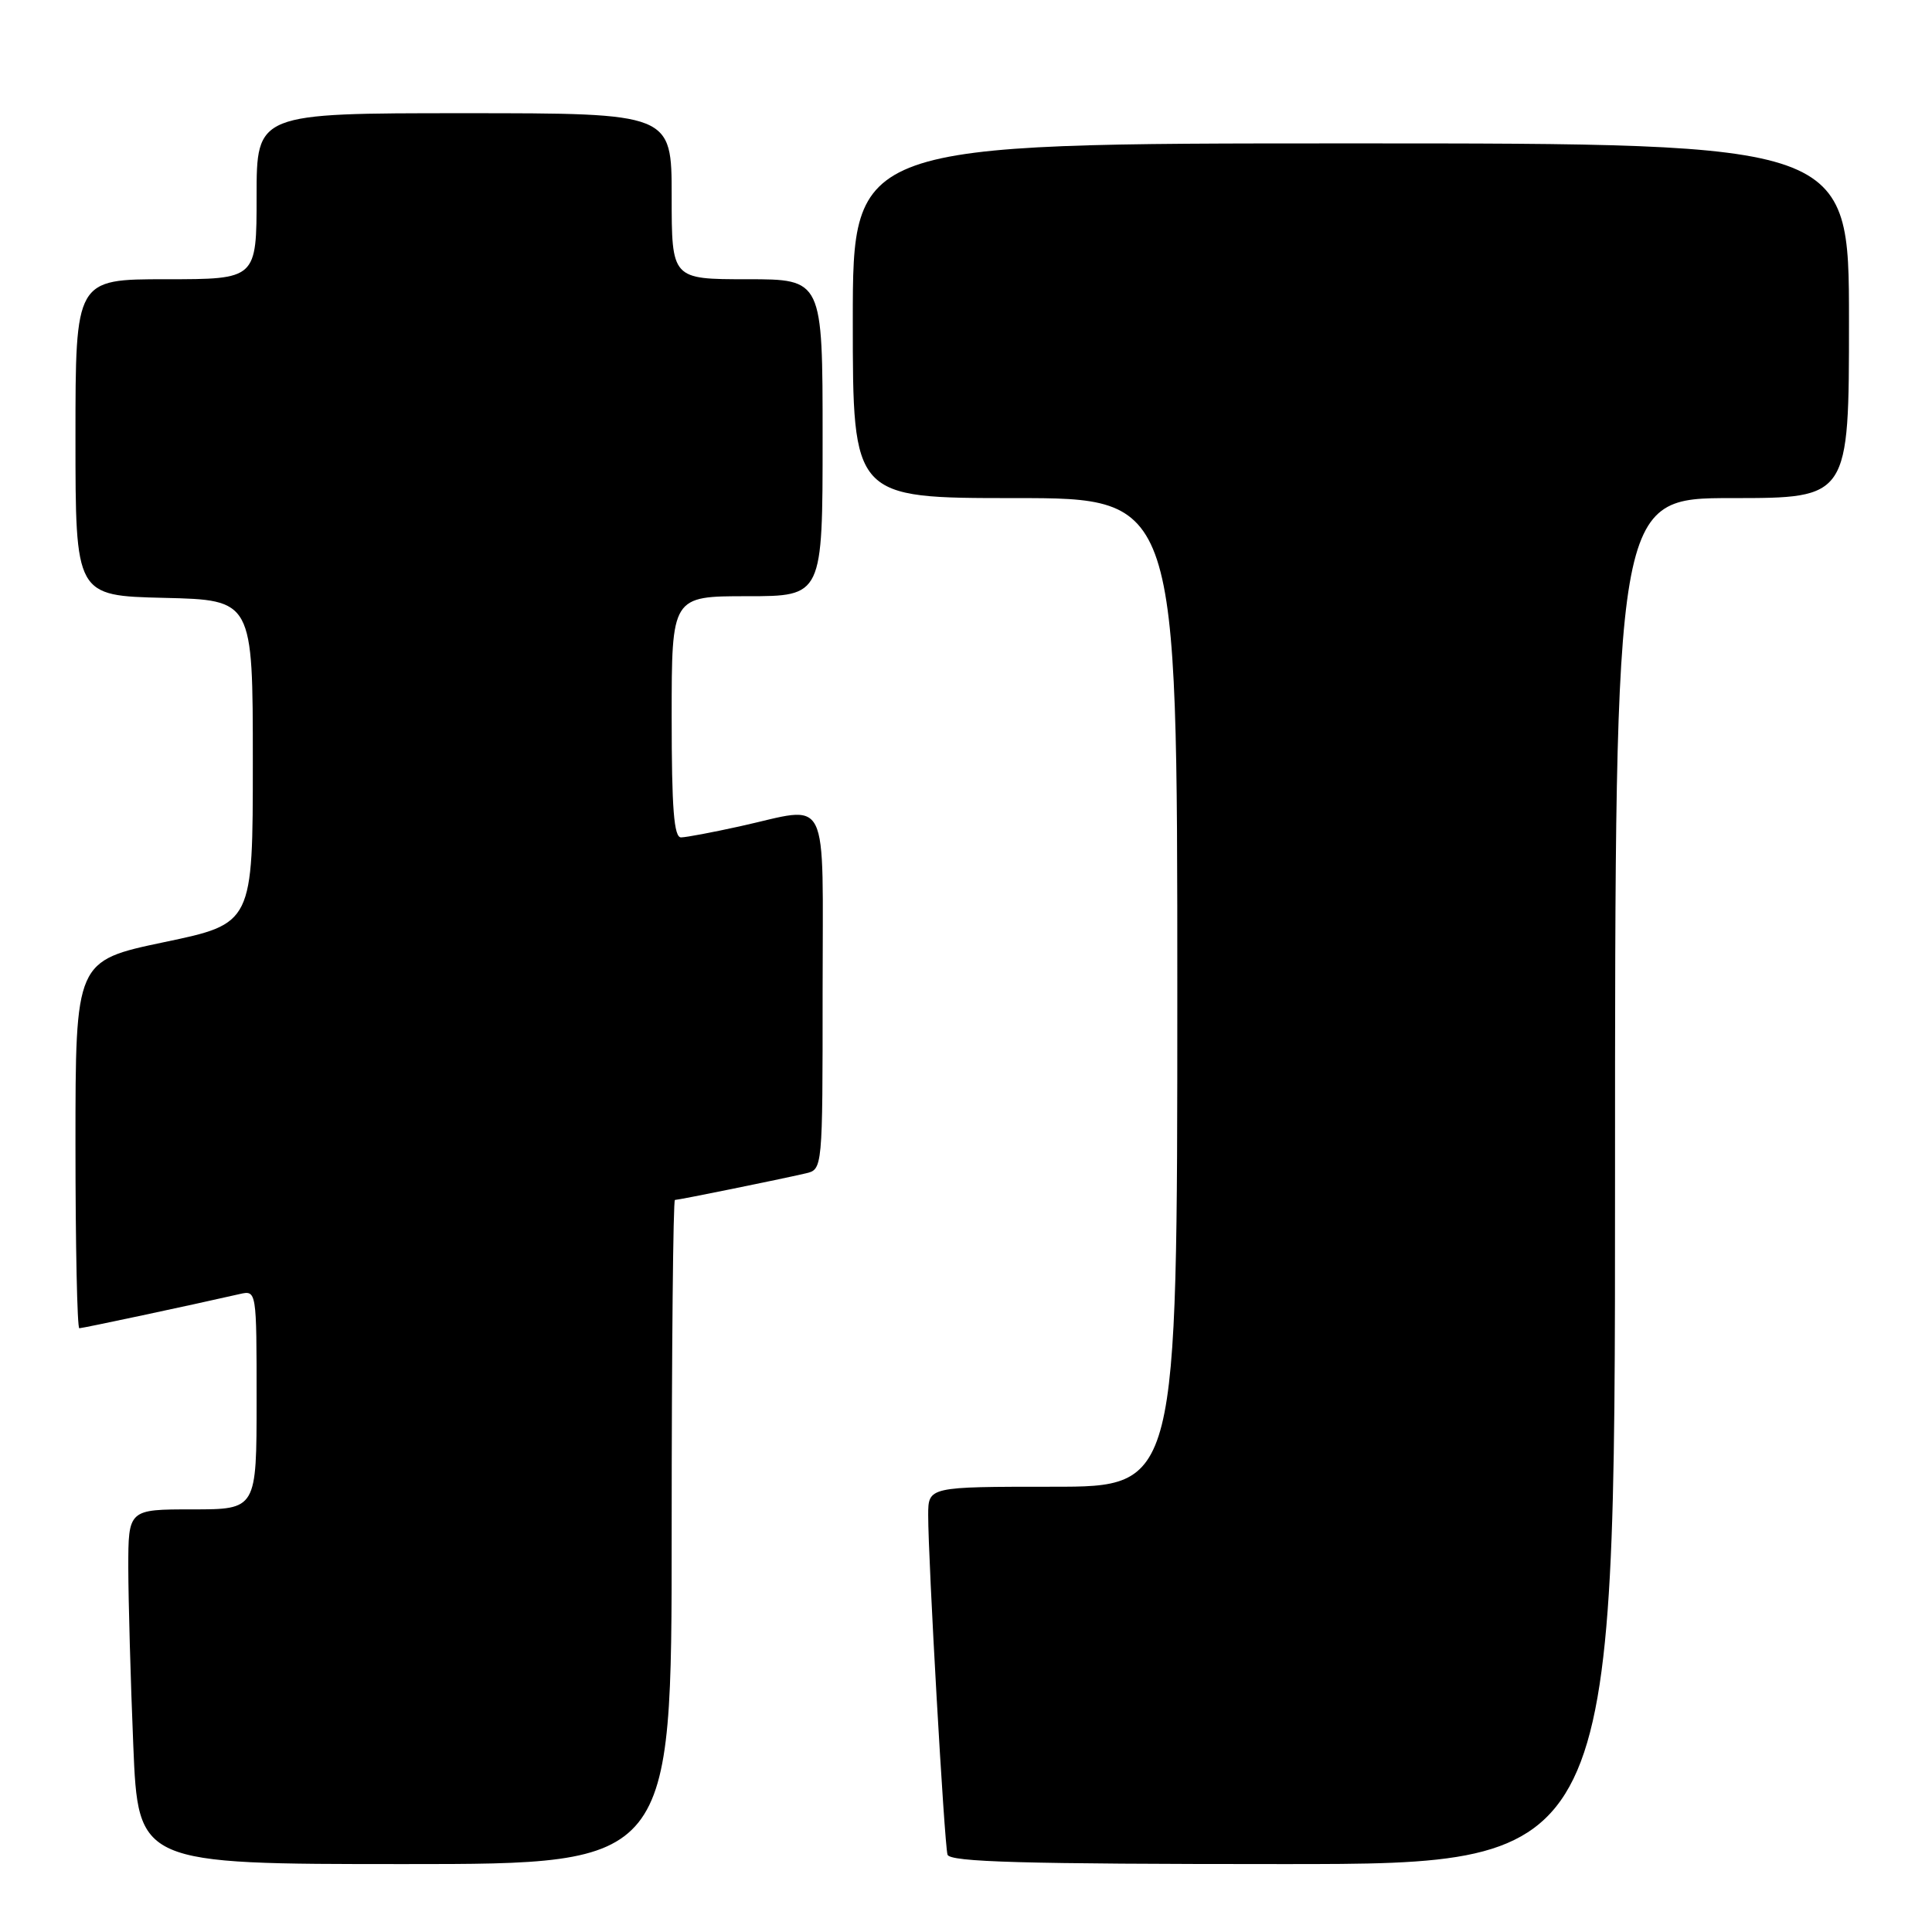 <?xml version="1.0" encoding="UTF-8" standalone="no"?>
<!DOCTYPE svg PUBLIC "-//W3C//DTD SVG 1.1//EN" "http://www.w3.org/Graphics/SVG/1.1/DTD/svg11.dtd" >
<svg xmlns="http://www.w3.org/2000/svg" xmlns:xlink="http://www.w3.org/1999/xlink" version="1.1" viewBox="0 0 256 256">
 <g >
 <path fill="currentColor"
d=" M 89.00 203.00 C 89.00 178.80 89.20 159.00 89.43 159.00 C 89.93 159.00 103.31 156.28 106.75 155.48 C 109.00 154.96 109.00 154.96 109.00 131.48 C 109.00 104.50 110.16 106.82 98.00 109.50 C 94.42 110.29 90.94 110.95 90.25 110.96 C 89.30 110.99 89.00 107.15 89.00 95.00 C 89.00 79.00 89.00 79.00 99.00 79.00 C 109.00 79.00 109.00 79.00 109.00 58.00 C 109.00 37.00 109.00 37.00 99.00 37.00 C 89.00 37.00 89.00 37.00 89.00 26.00 C 89.00 15.00 89.00 15.00 61.50 15.00 C 34.00 15.00 34.00 15.00 34.00 26.00 C 34.00 37.00 34.00 37.00 22.00 37.00 C 10.00 37.00 10.00 37.00 10.00 57.97 C 10.00 78.94 10.00 78.94 21.75 79.22 C 33.50 79.50 33.50 79.50 33.50 100.94 C 33.50 122.38 33.50 122.38 21.75 124.84 C 10.00 127.31 10.00 127.31 10.00 151.65 C 10.00 165.04 10.23 176.00 10.51 176.00 C 10.95 176.00 25.32 172.94 31.75 171.47 C 34.00 170.96 34.00 170.96 34.00 185.48 C 34.00 200.00 34.00 200.00 25.50 200.00 C 17.00 200.00 17.00 200.00 17.00 207.75 C 17.01 212.01 17.30 222.59 17.66 231.25 C 18.31 247.00 18.31 247.00 53.66 247.00 C 89.00 247.00 89.00 247.00 89.00 203.00 Z  M 214.00 156.50 C 214.00 66.00 214.00 66.00 229.50 66.00 C 245.00 66.00 245.00 66.00 245.00 42.50 C 245.00 19.00 245.00 19.00 179.00 19.00 C 113.00 19.00 113.00 19.00 113.00 42.50 C 113.00 66.00 113.00 66.00 134.50 66.00 C 156.00 66.00 156.00 66.00 156.00 131.50 C 156.00 197.00 156.00 197.00 139.50 197.00 C 123.00 197.00 123.00 197.00 122.99 200.75 C 122.98 206.60 125.13 244.35 125.55 245.75 C 125.85 246.73 135.61 247.00 169.97 247.00 C 214.00 247.00 214.00 247.00 214.00 156.50 Z "/>
</g>
</svg>